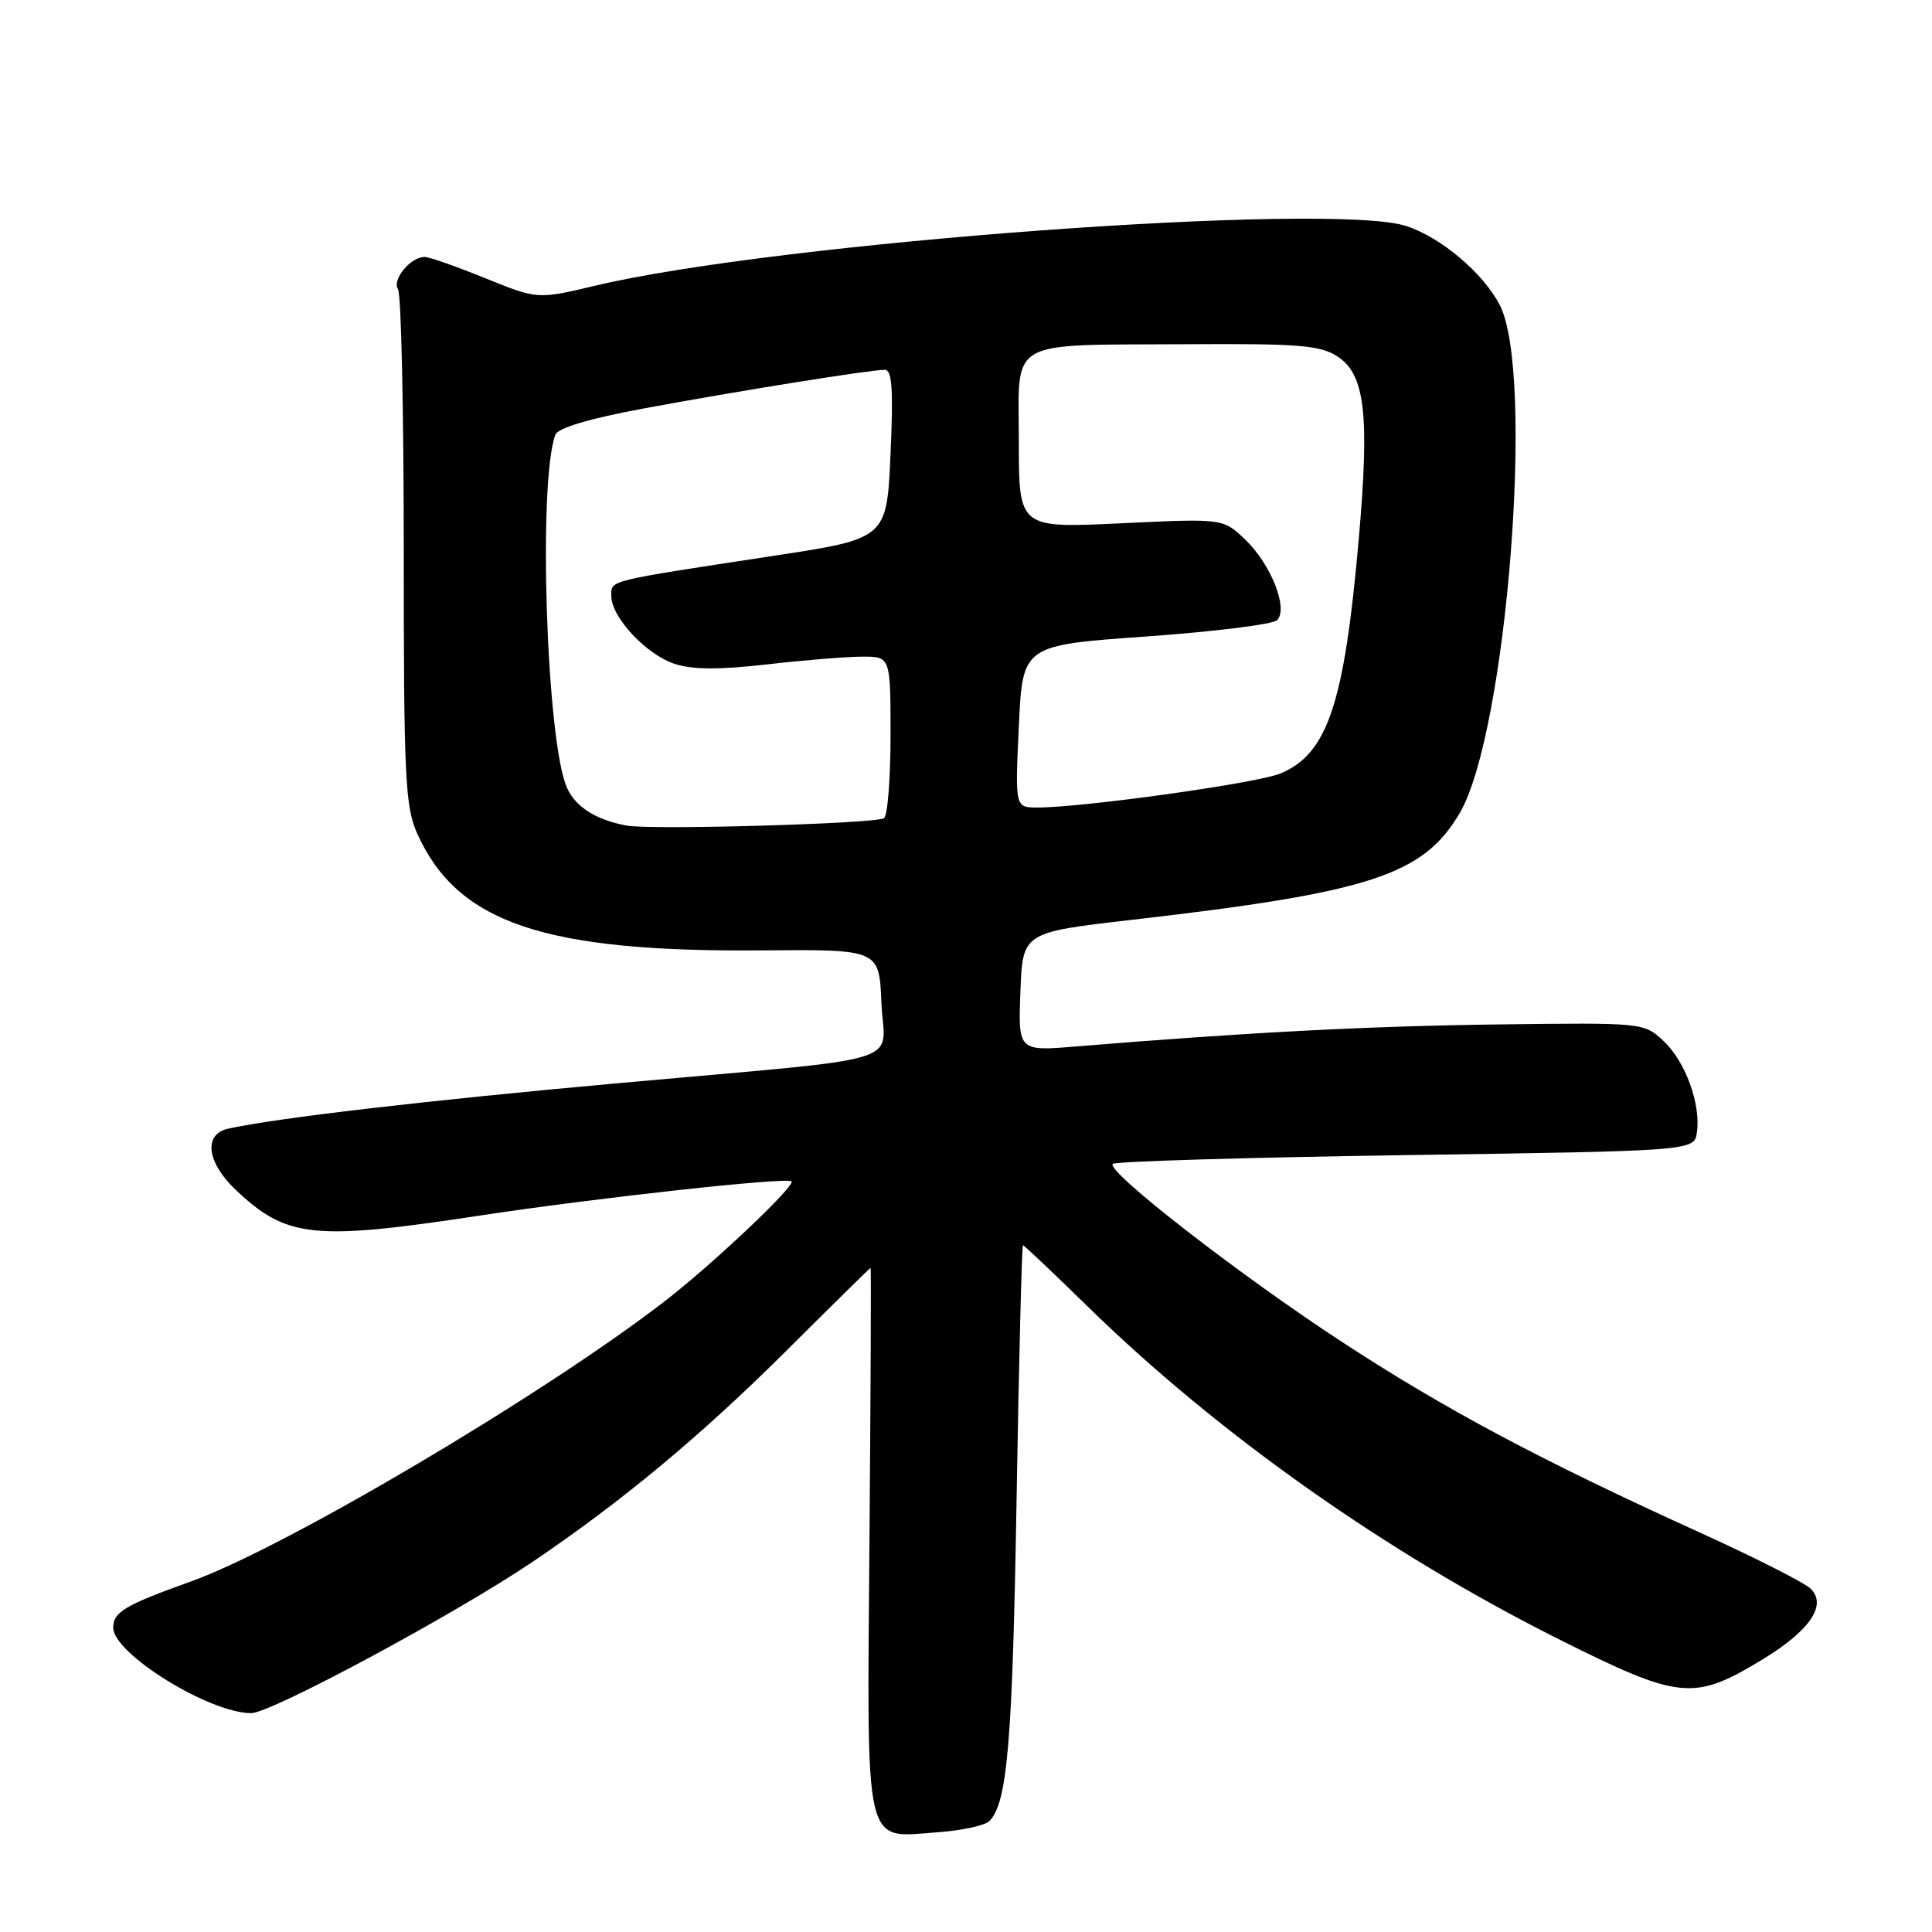 <?xml version="1.0" encoding="UTF-8" standalone="no"?>
<!DOCTYPE svg PUBLIC "-//W3C//DTD SVG 1.1//EN" "http://www.w3.org/Graphics/SVG/1.1/DTD/svg11.dtd" >
<svg xmlns="http://www.w3.org/2000/svg" xmlns:xlink="http://www.w3.org/1999/xlink" version="1.1" viewBox="0 0 256 256">
 <g >
 <path fill="currentColor"
d=" M 131.09 241.31 C 133.48 238.92 134.16 230.93 134.70 198.75 C 135.01 180.19 135.40 165.00 135.55 165.00 C 135.70 165.00 139.50 168.60 144.00 173.00 C 161.33 189.96 183.60 205.70 206.50 217.18 C 222.58 225.23 224.41 225.42 233.47 219.93 C 239.80 216.09 242.13 212.70 239.93 210.52 C 239.15 209.73 232.43 206.33 225.00 202.96 C 204.14 193.48 191.55 186.78 177.97 177.91 C 164.34 169.02 146.50 155.17 147.45 154.22 C 147.78 153.89 165.25 153.37 186.27 153.06 C 224.50 152.50 224.50 152.50 224.85 150.04 C 225.38 146.28 223.32 140.65 220.43 137.94 C 217.83 135.51 217.75 135.50 198.66 135.74 C 181.40 135.96 165.35 136.79 142.71 138.65 C 134.91 139.30 134.91 139.30 135.21 131.42 C 135.50 123.55 135.50 123.55 150.00 121.88 C 181.58 118.25 188.60 115.96 193.43 107.72 C 199.66 97.08 203.41 49.41 198.72 40.40 C 196.51 36.17 190.96 31.47 186.37 29.96 C 176.51 26.70 102.97 32.11 78.85 37.86 C 71.23 39.67 71.23 39.67 64.37 36.89 C 60.59 35.36 56.97 34.08 56.32 34.05 C 54.47 33.97 51.90 37.04 52.74 38.33 C 53.16 38.97 53.50 54.57 53.50 73.00 C 53.50 103.10 53.68 106.90 55.30 110.49 C 60.63 122.30 72.10 126.18 101.00 125.93 C 116.50 125.80 116.50 125.80 116.79 132.85 C 117.14 141.27 121.42 139.96 82.00 143.52 C 56.64 145.81 36.84 148.11 30.25 149.55 C 26.92 150.27 27.38 154.02 31.25 157.68 C 37.97 164.04 41.55 164.42 63.50 161.08 C 79.04 158.72 104.28 155.95 104.88 156.54 C 105.44 157.11 94.32 167.62 88.00 172.48 C 71.84 184.93 37.68 205.12 25.28 209.56 C 16.58 212.67 15.00 213.61 15.00 215.67 C 15.00 219.12 27.73 227.00 33.29 227.00 C 35.91 227.00 60.26 213.91 70.53 206.98 C 82.41 198.96 92.96 190.18 104.36 178.82 C 110.33 172.87 115.28 168.00 115.36 168.00 C 115.44 168.00 115.37 184.15 115.21 203.89 C 114.88 245.66 114.38 243.50 124.19 242.79 C 127.40 242.56 130.51 241.89 131.09 241.31 Z  M 83.00 109.39 C 78.94 108.62 76.29 106.94 75.14 104.41 C 72.40 98.40 71.26 63.69 73.60 57.59 C 73.95 56.70 78.18 55.44 85.32 54.12 C 97.77 51.81 115.30 49.00 117.24 49.00 C 118.21 49.00 118.38 51.58 118.00 60.18 C 117.50 71.37 117.50 71.37 102.50 73.65 C 80.20 77.05 81.00 76.85 81.00 78.97 C 81.00 81.77 85.61 86.72 89.38 87.96 C 91.73 88.74 95.29 88.76 101.60 88.04 C 106.49 87.48 112.19 87.01 114.25 87.01 C 118.00 87.00 118.00 87.00 118.00 97.44 C 118.00 103.18 117.61 108.13 117.13 108.42 C 115.95 109.15 86.16 110.00 83.00 109.39 Z  M 135.00 96.25 C 135.50 85.50 135.50 85.50 151.86 84.34 C 160.86 83.70 168.67 82.73 169.22 82.18 C 170.74 80.66 168.42 74.78 165.01 71.51 C 162.06 68.69 162.06 68.69 148.53 69.34 C 135.00 69.98 135.00 69.98 135.00 58.51 C 135.00 44.66 133.09 45.76 157.42 45.61 C 172.11 45.52 174.94 45.75 177.22 47.23 C 180.87 49.61 181.49 54.86 180.05 71.34 C 178.14 93.22 175.92 99.88 169.67 102.49 C 166.62 103.77 143.54 107.00 137.46 107.00 C 134.50 107.00 134.50 107.00 135.00 96.25 Z "/>
</g>
</svg>